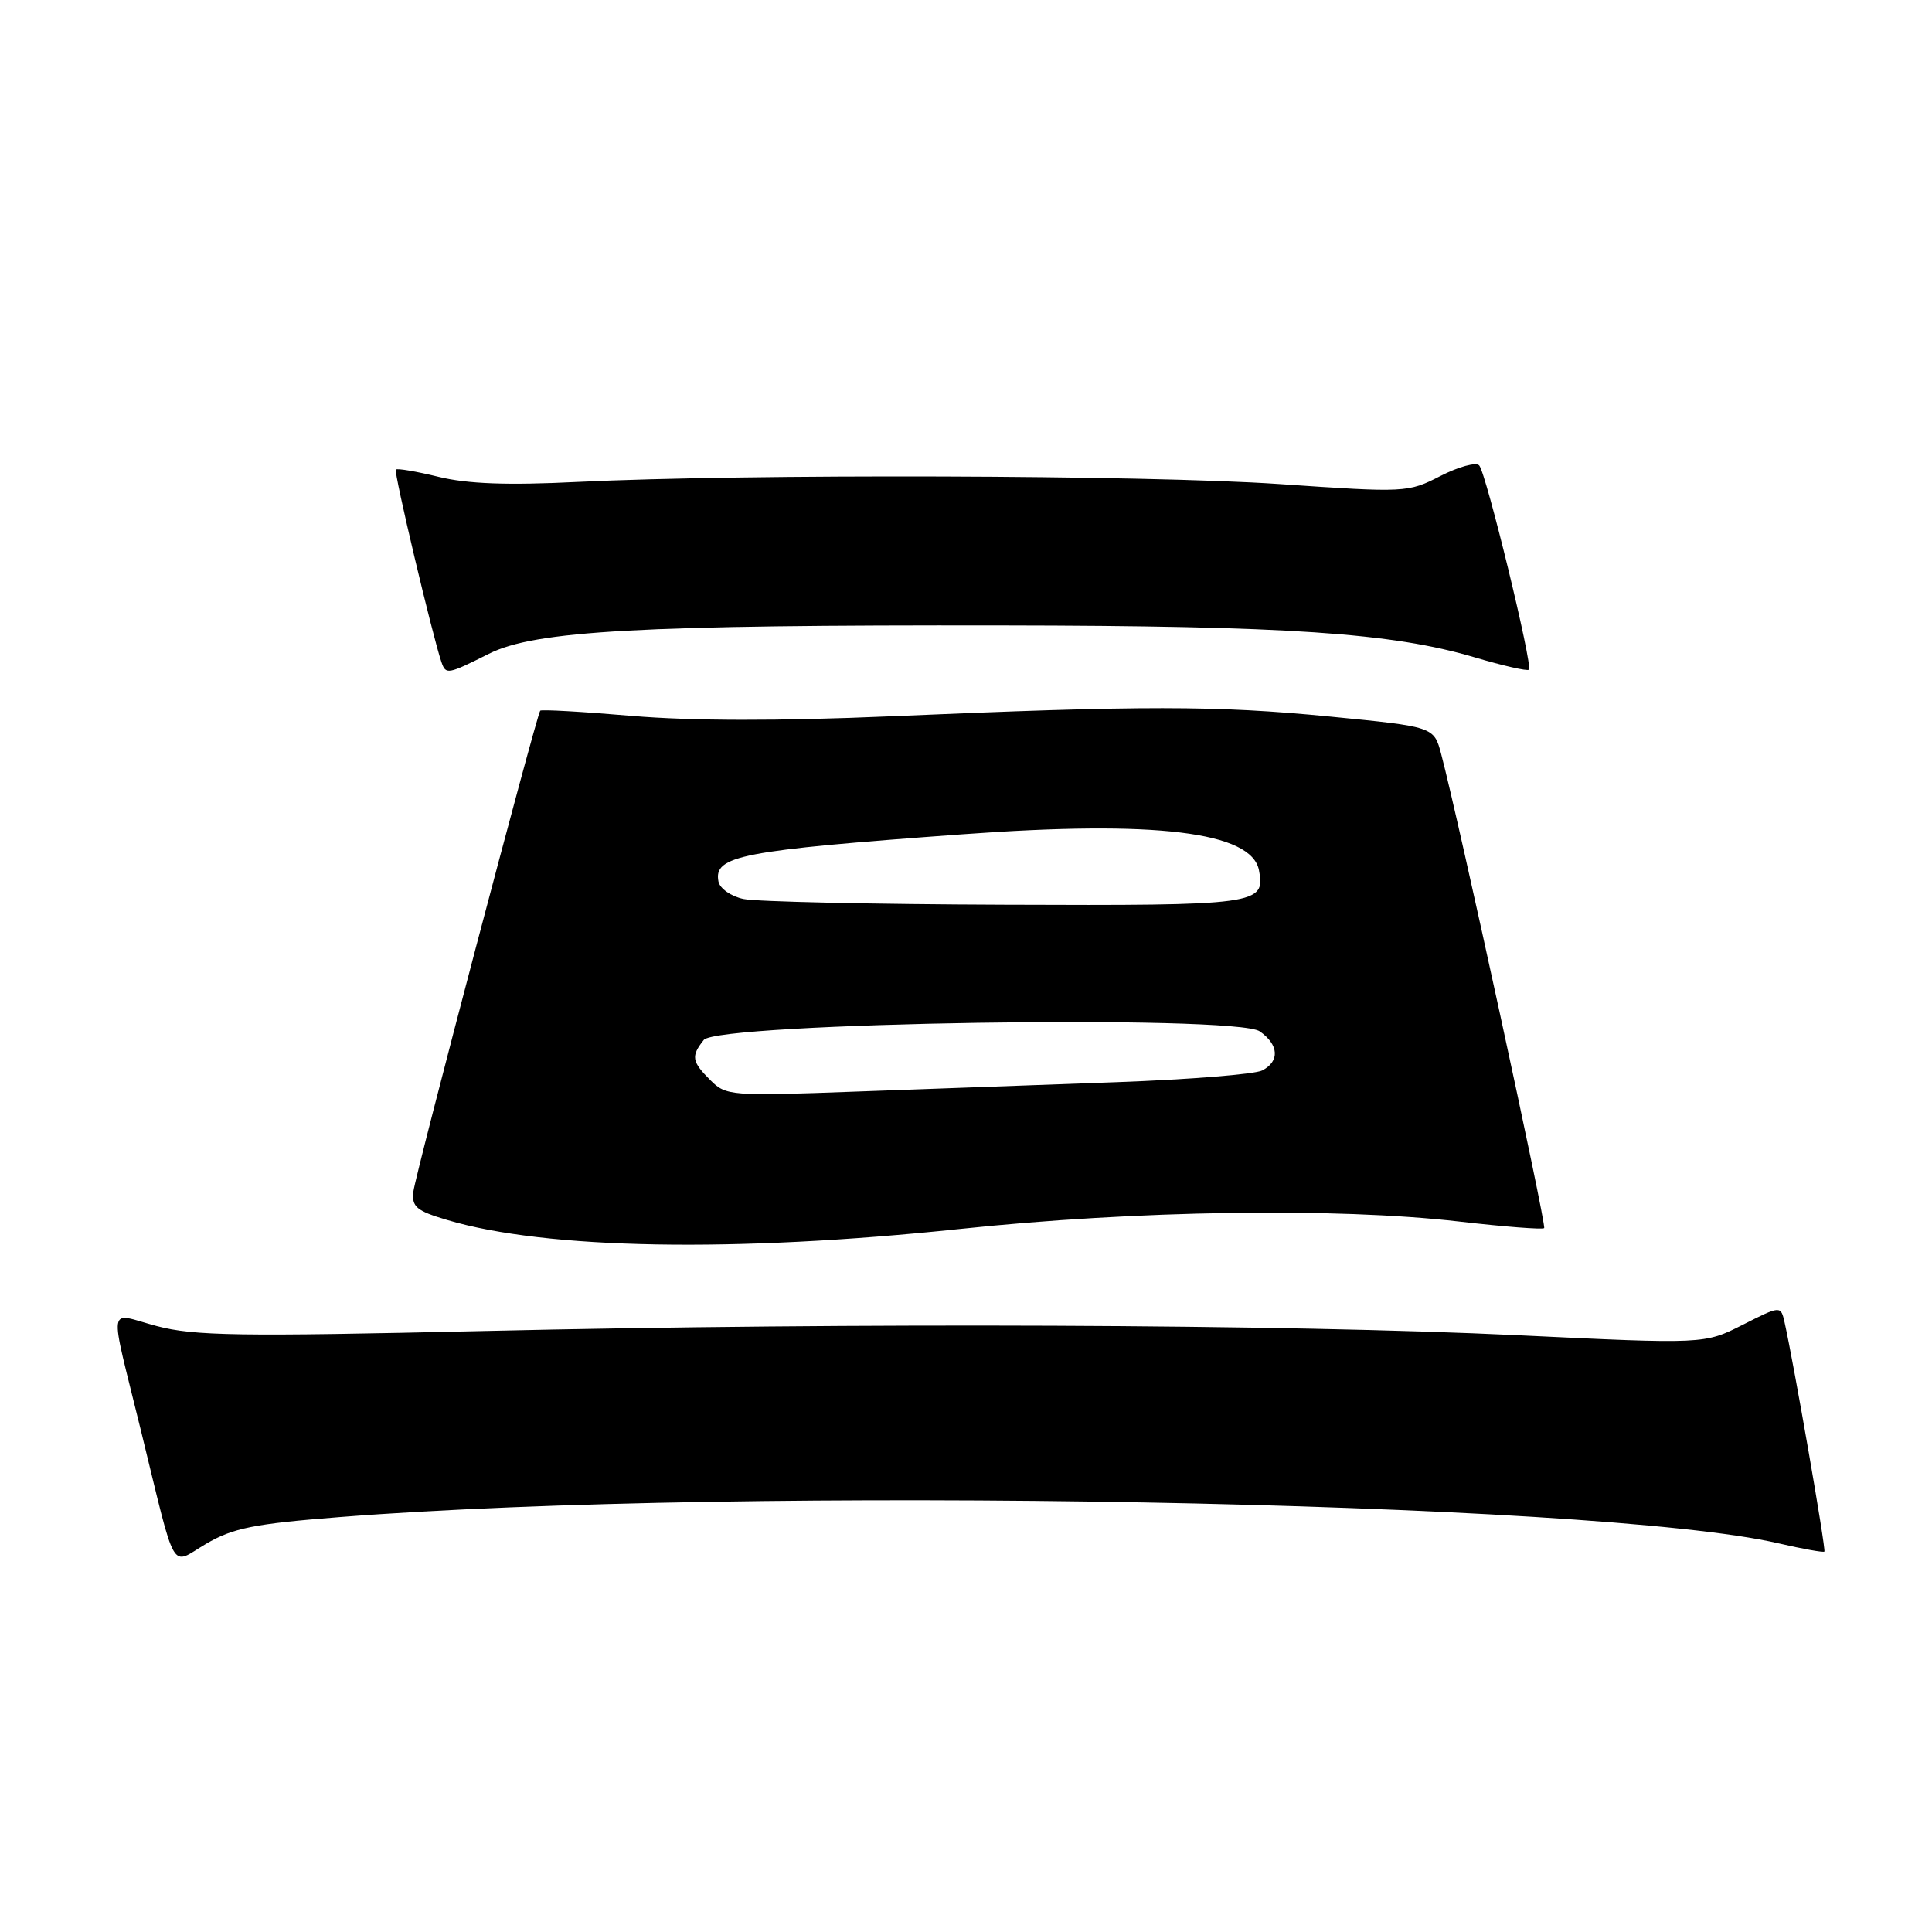 <?xml version="1.0" encoding="UTF-8" standalone="no"?>
<!DOCTYPE svg PUBLIC "-//W3C//DTD SVG 1.1//EN" "http://www.w3.org/Graphics/SVG/1.1/DTD/svg11.dtd" >
<svg xmlns="http://www.w3.org/2000/svg" xmlns:xlink="http://www.w3.org/1999/xlink" version="1.1" viewBox="0 0 256 256">
 <g >
 <path fill="currentColor"
d=" M 45.02 201.02 C 98.49 196.82 211.49 198.88 235.67 204.50 C 238.87 205.24 241.60 205.73 241.74 205.59 C 241.98 205.36 237.68 180.63 236.47 175.24 C 235.96 172.99 235.96 172.99 230.91 175.55 C 225.85 178.11 225.85 178.11 201.18 176.93 C 170.48 175.46 113.24 175.23 64.00 176.37 C 31.71 177.11 25.70 177.02 20.76 175.71 C 14.13 173.96 14.41 172.12 18.66 189.50 C 23.46 209.10 22.48 207.39 27.31 204.56 C 30.88 202.47 33.65 201.91 45.02 201.02 Z  M 127.12 162.85 C 150.51 160.38 176.99 159.98 193.36 161.86 C 199.34 162.55 204.40 162.94 204.61 162.73 C 204.95 162.39 193.28 108.67 190.96 99.90 C 190.00 96.30 190.00 96.30 176.25 94.95 C 161.13 93.47 151.57 93.47 118.08 94.91 C 103.17 95.55 91.67 95.53 83.74 94.86 C 77.19 94.30 71.72 93.99 71.58 94.17 C 71.07 94.86 55.04 155.61 54.78 157.87 C 54.54 159.91 55.16 160.44 59.28 161.66 C 72.39 165.55 97.37 165.99 127.12 162.85 Z  M 64.78 86.63 C 70.91 83.56 84.73 82.79 132.85 82.87 C 170.63 82.92 184.44 83.86 195.36 87.09 C 199.13 88.21 202.38 88.95 202.59 88.74 C 203.13 88.20 196.92 62.67 196.00 61.67 C 195.58 61.21 193.27 61.84 190.87 63.07 C 186.56 65.28 186.26 65.29 169.50 64.14 C 151.74 62.93 98.85 62.77 76.50 63.86 C 67.24 64.32 61.96 64.12 58.14 63.19 C 55.20 62.47 52.63 62.03 52.45 62.22 C 52.15 62.52 57.34 84.40 58.50 87.75 C 59.08 89.42 59.32 89.37 64.78 86.63 Z  M 94.13 143.13 C 91.66 140.66 91.54 139.96 93.25 137.80 C 95.08 135.49 163.73 134.42 166.93 136.66 C 169.46 138.44 169.60 140.62 167.25 141.84 C 166.29 142.34 157.62 143.04 148.00 143.39 C 138.38 143.74 122.80 144.30 113.38 144.64 C 96.82 145.25 96.20 145.20 94.13 143.13 Z  M 98.51 119.12 C 96.86 118.77 95.38 117.73 95.20 116.81 C 94.54 113.39 98.07 112.70 127.50 110.55 C 153.11 108.67 165.84 110.21 166.82 115.31 C 167.70 119.87 166.70 120.01 133.13 119.88 C 115.73 119.82 100.16 119.48 98.51 119.12 Z "/>
</g>
</svg>